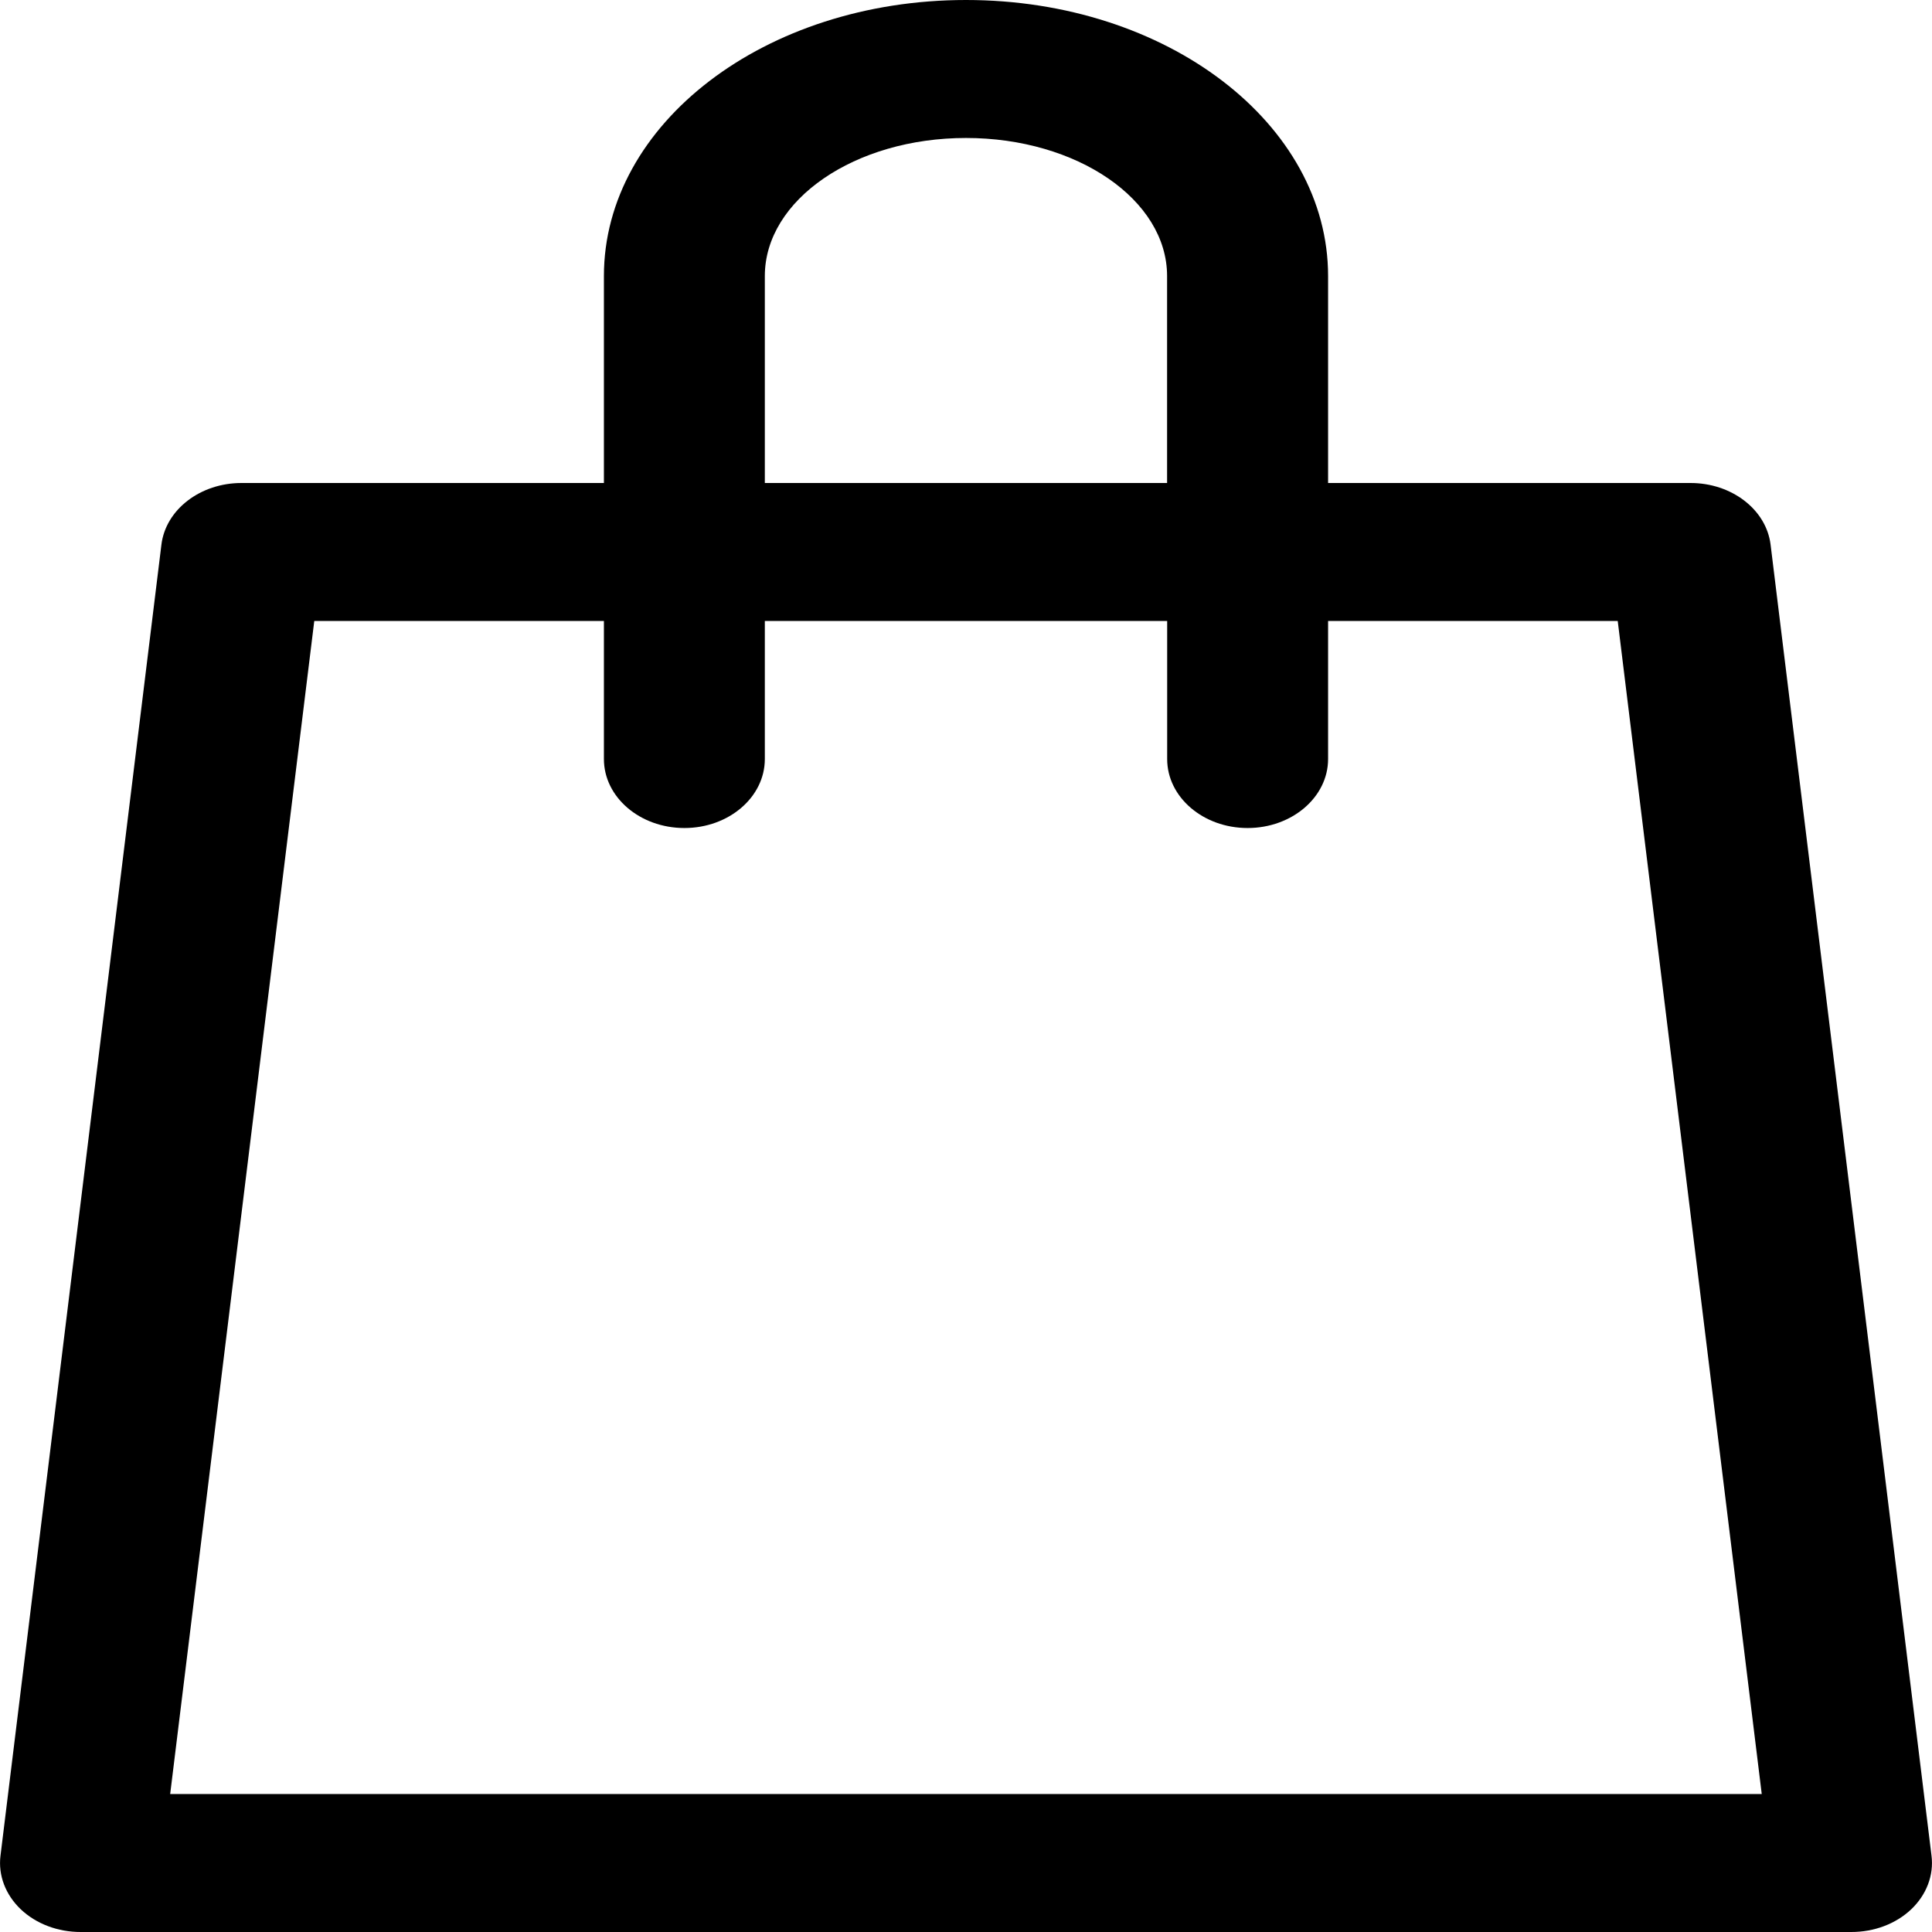 <svg width="24" height="24" viewBox="0 0 24 24" fill="none" xmlns="http://www.w3.org/2000/svg">
<path d="M12 0C9.501 0 7.502 1.539 7.502 3.429V6H3.004C2.491 5.998 2.058 6.329 2.005 6.767L0.006 23.053C-0.024 23.295 0.068 23.537 0.258 23.718C0.449 23.899 0.72 24.001 1.005 24H22.995C23.28 24.001 23.551 23.899 23.742 23.718C23.932 23.537 24.024 23.295 23.994 23.053L21.995 6.767C21.942 6.329 21.509 5.998 20.996 6H16.498V3.429C16.498 1.539 14.499 0 12 0H12ZM9.501 3.429C9.501 2.481 10.62 1.714 12 1.714C13.379 1.714 14.498 2.481 14.498 3.429V6H9.501V3.429ZM20.096 7.714L21.885 22.286H2.114L3.904 7.714H7.502V9.429C7.502 9.902 7.949 10.286 8.502 10.286C9.054 10.286 9.501 9.902 9.501 9.429V7.714H14.499V9.429C14.499 9.902 14.946 10.286 15.498 10.286C16.05 10.286 16.498 9.902 16.498 9.429V7.714H20.096Z" fill="black"/>
</svg>
